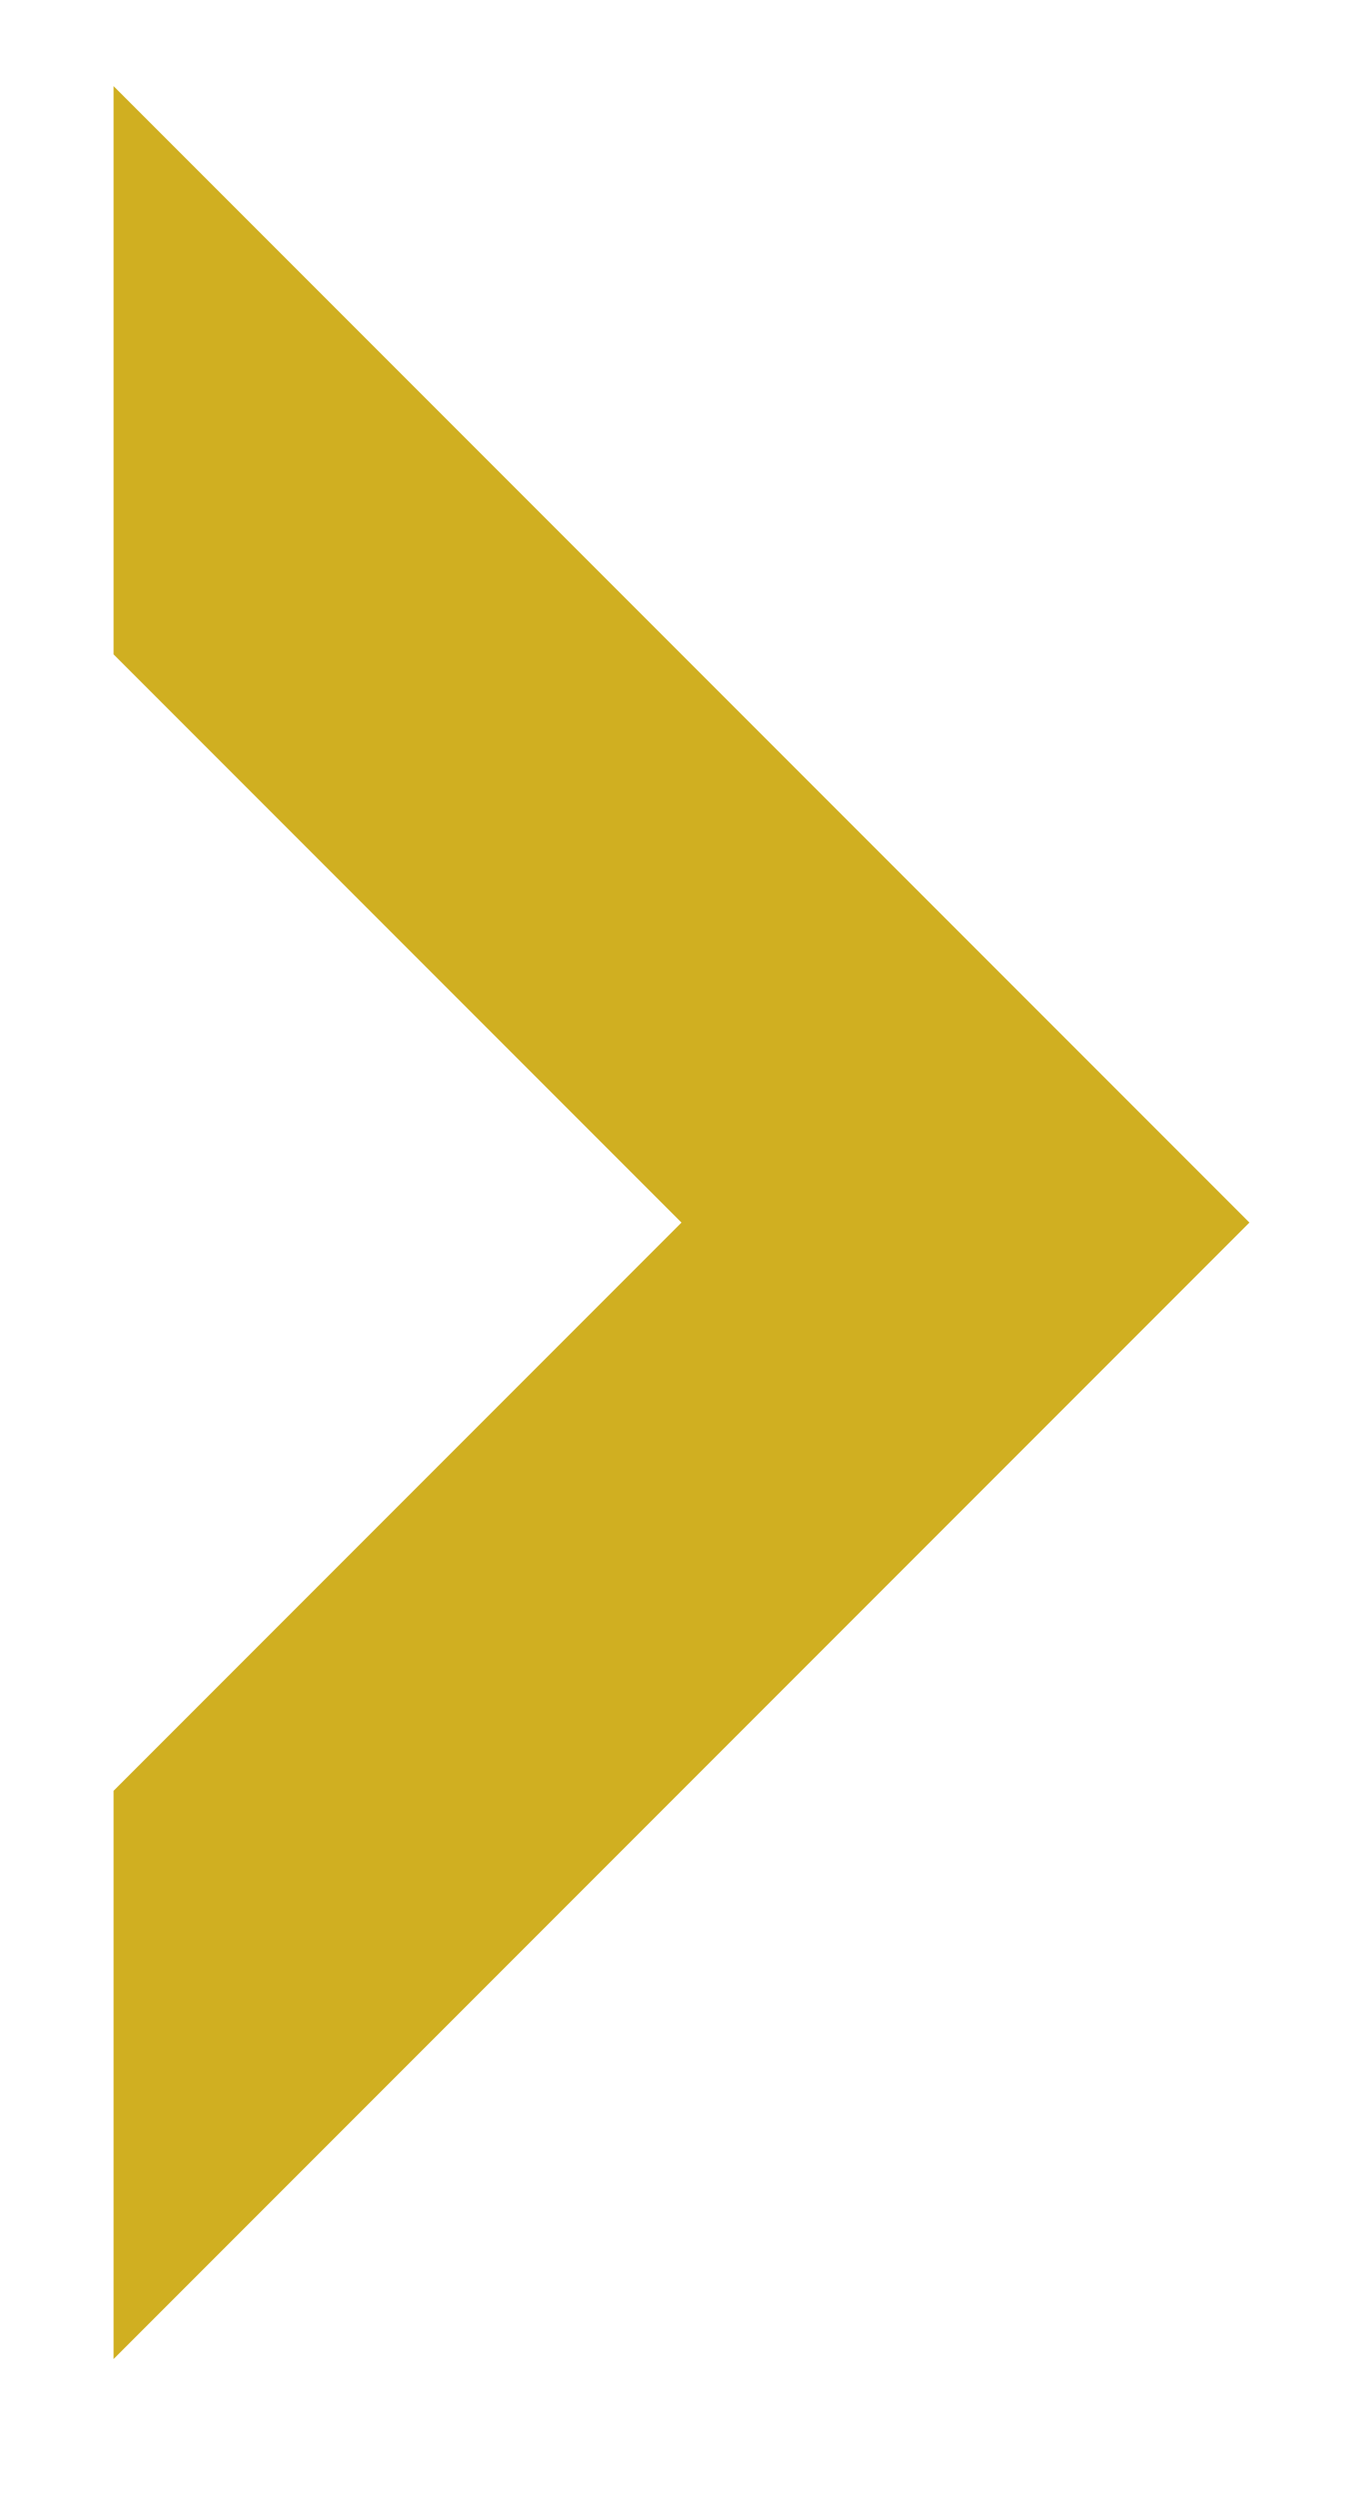<?xml version="1.0" encoding="UTF-8"?>
<svg width="6px" height="11px" viewBox="0 0 6 11" version="1.1" xmlns="http://www.w3.org/2000/svg" xmlns:xlink="http://www.w3.org/1999/xlink">
    <!-- Generator: Sketch 63.1 (92452) - https://sketch.com -->
    <title>chevron</title>
    <desc>Created with Sketch.</desc>
    <g id="Clavis-Impact-Fund" stroke="none" stroke-width="1" fill="none" fill-rule="evenodd">
        <g id="Clavis-Impact-Fund---LP---Final" transform="translate(-783, -1540)" fill="#D0AF21" fill-rule="nonzero">
            <g id="About-Us" transform="translate(0, 829)">
                <g id="Caption" transform="translate(0, 680)">
                    <g id="chevron" transform="translate(783, 31)">
                        <polygon id="Path" transform="translate(3, 5.379) rotate(-90) translate(-3, -5.379) " points="3 7.879 -2 2.879 0.5 2.879 3 5.379 5.5 2.879 8 2.879"></polygon>
                    </g>
                </g>
            </g>
        </g>
    </g>
</svg>